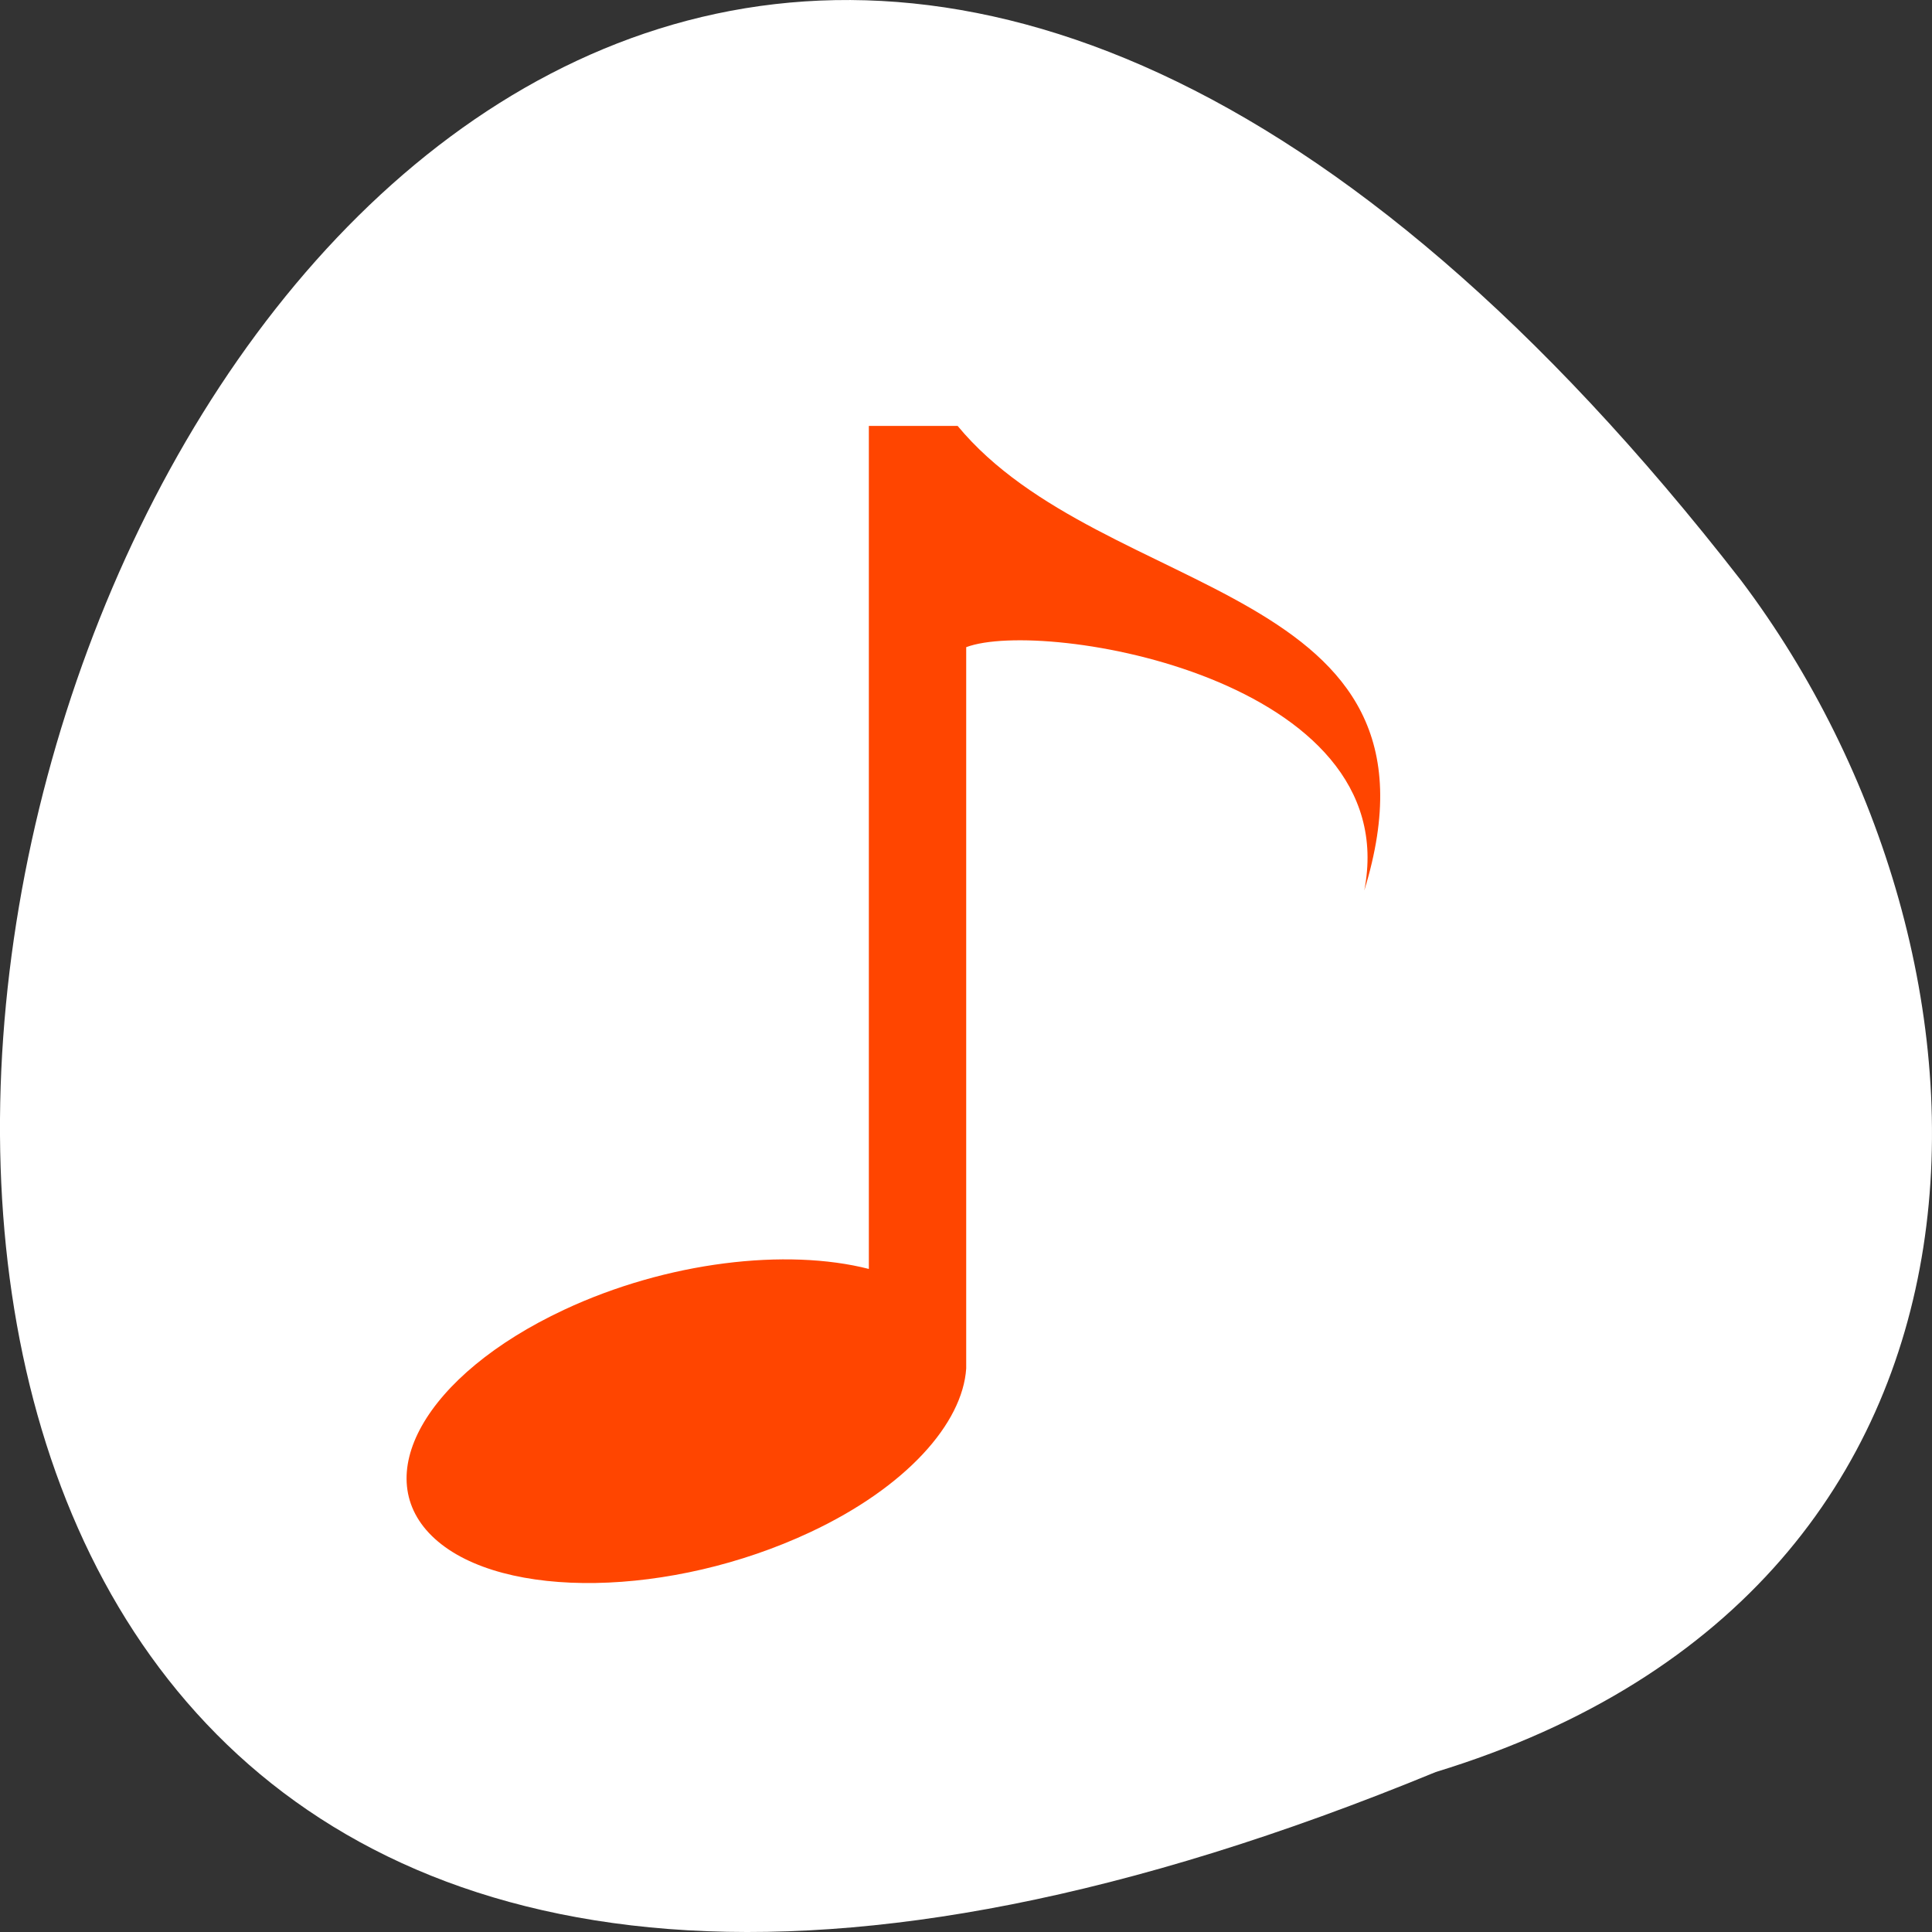 <svg xmlns="http://www.w3.org/2000/svg" viewBox="0 0 256 256"><rect x="0" y="0" width="256" height="256" fill="#333333" stroke="none"/><defs><clipPath><path d="m 27.643 3.295 l 13.09 13.09 h -11.07 c -0.978 0 -2.01 -1.035 -2.01 -2.01 v -11.07 z"/></clipPath><clipPath><path d="m 47.41 6.348 v -1.75 c 0 -2.054 -1.664 -3.719 -3.719 -3.719 h -39.37 c -2.054 0 -3.719 1.664 -3.719 3.719 v 1.75" transform="matrix(0.996 0 0 0.996 0.105 0.016)"/></clipPath></defs><g transform="translate(1774.03 -1727.32)"><path d="m -1583.78 1962.12 c -329.42 135.66 -174.65 -434.9 40.478 -157.85 37.47 49.706 40.36 133.17 -40.478 157.85 z" style="fill:#fff;color:#000"/><path d="m 17.737 -60.19 v 111.71 c -10.891 -2.782 -26.736 -0.984 -40.41 5.424 -18.424 8.632 -26.06 22.22 -17.08 30.345 8.981 8.126 31.29 7.753 49.709 -0.88 c 12.755 -5.976 20.2 -14.427 20.681 -21.696 v -1.759 v -93.82 c 10.298 -3.88 58.23 4.218 52.745 32.25 12.613 -40.908 -34.55 -38.19 -53.883 -61.57 h -11.763 z" transform="translate(-1676.64 1843.94)" style="fill:#ff4500"/></g></svg>